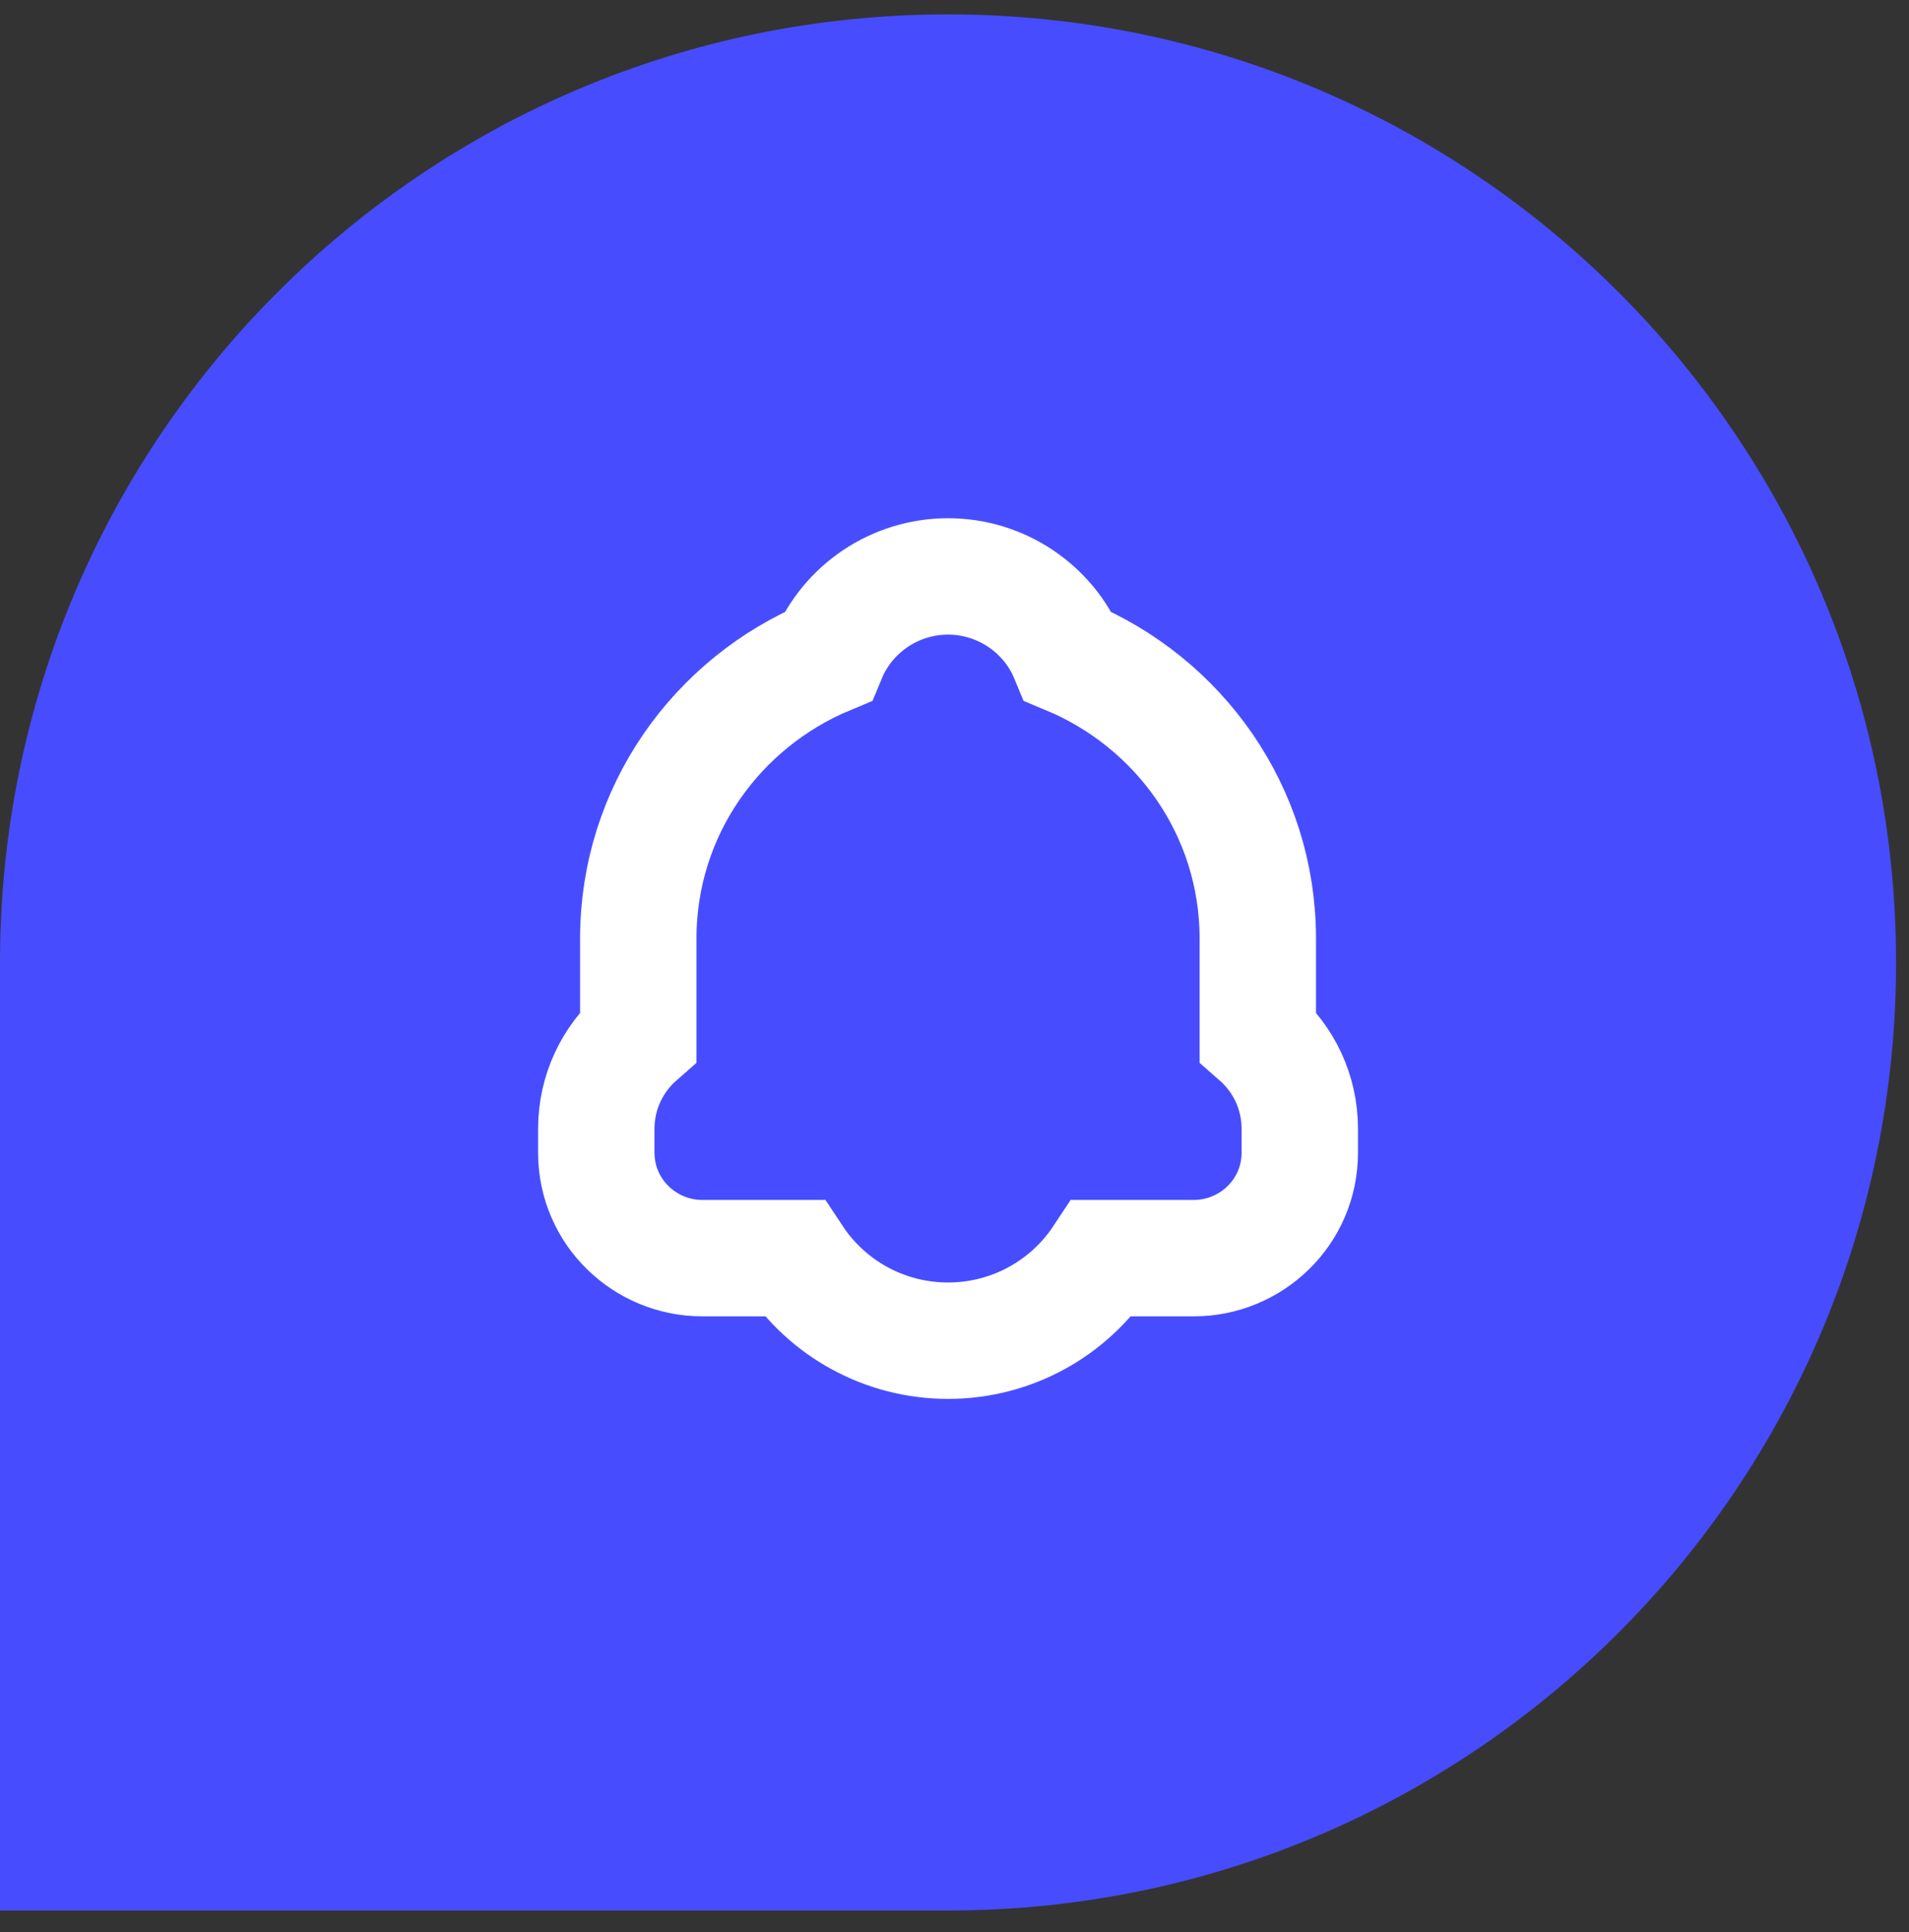 <svg width="82" height="83" viewBox="0 0 82 83" fill="none" xmlns="http://www.w3.org/2000/svg">
<rect x="0" y="0" width="82" height="83" fill="#333333" stroke="none"/>
<path d="M0 41.34C0 18.85 18.232 0.618 40.722 0.618V0.618C63.213 0.618 81.445 18.85 81.445 41.34V41.34C81.445 63.831 63.213 82.062 40.722 82.062H0V41.34Z" fill="#474DFF"/>
<path d="M40.722 24.759C38.435 24.759 36.408 26.15 35.563 28.194C30.806 30.174 27.417 34.821 27.417 40.314V44.518C26.321 45.477 25.613 46.886 25.613 48.491V49.504C25.613 52.079 27.72 54.04 30.159 54.04H34.112C35.532 56.189 37.98 57.586 40.722 57.586C43.465 57.586 45.913 56.189 47.333 54.04H51.286C53.725 54.04 55.832 52.079 55.832 49.504V48.491C55.832 46.886 55.124 45.477 54.028 44.518V40.314C54.028 34.821 50.639 30.174 45.882 28.194C45.037 26.15 43.01 24.759 40.722 24.759Z" stroke="white" stroke-width="5"/>
</svg>
